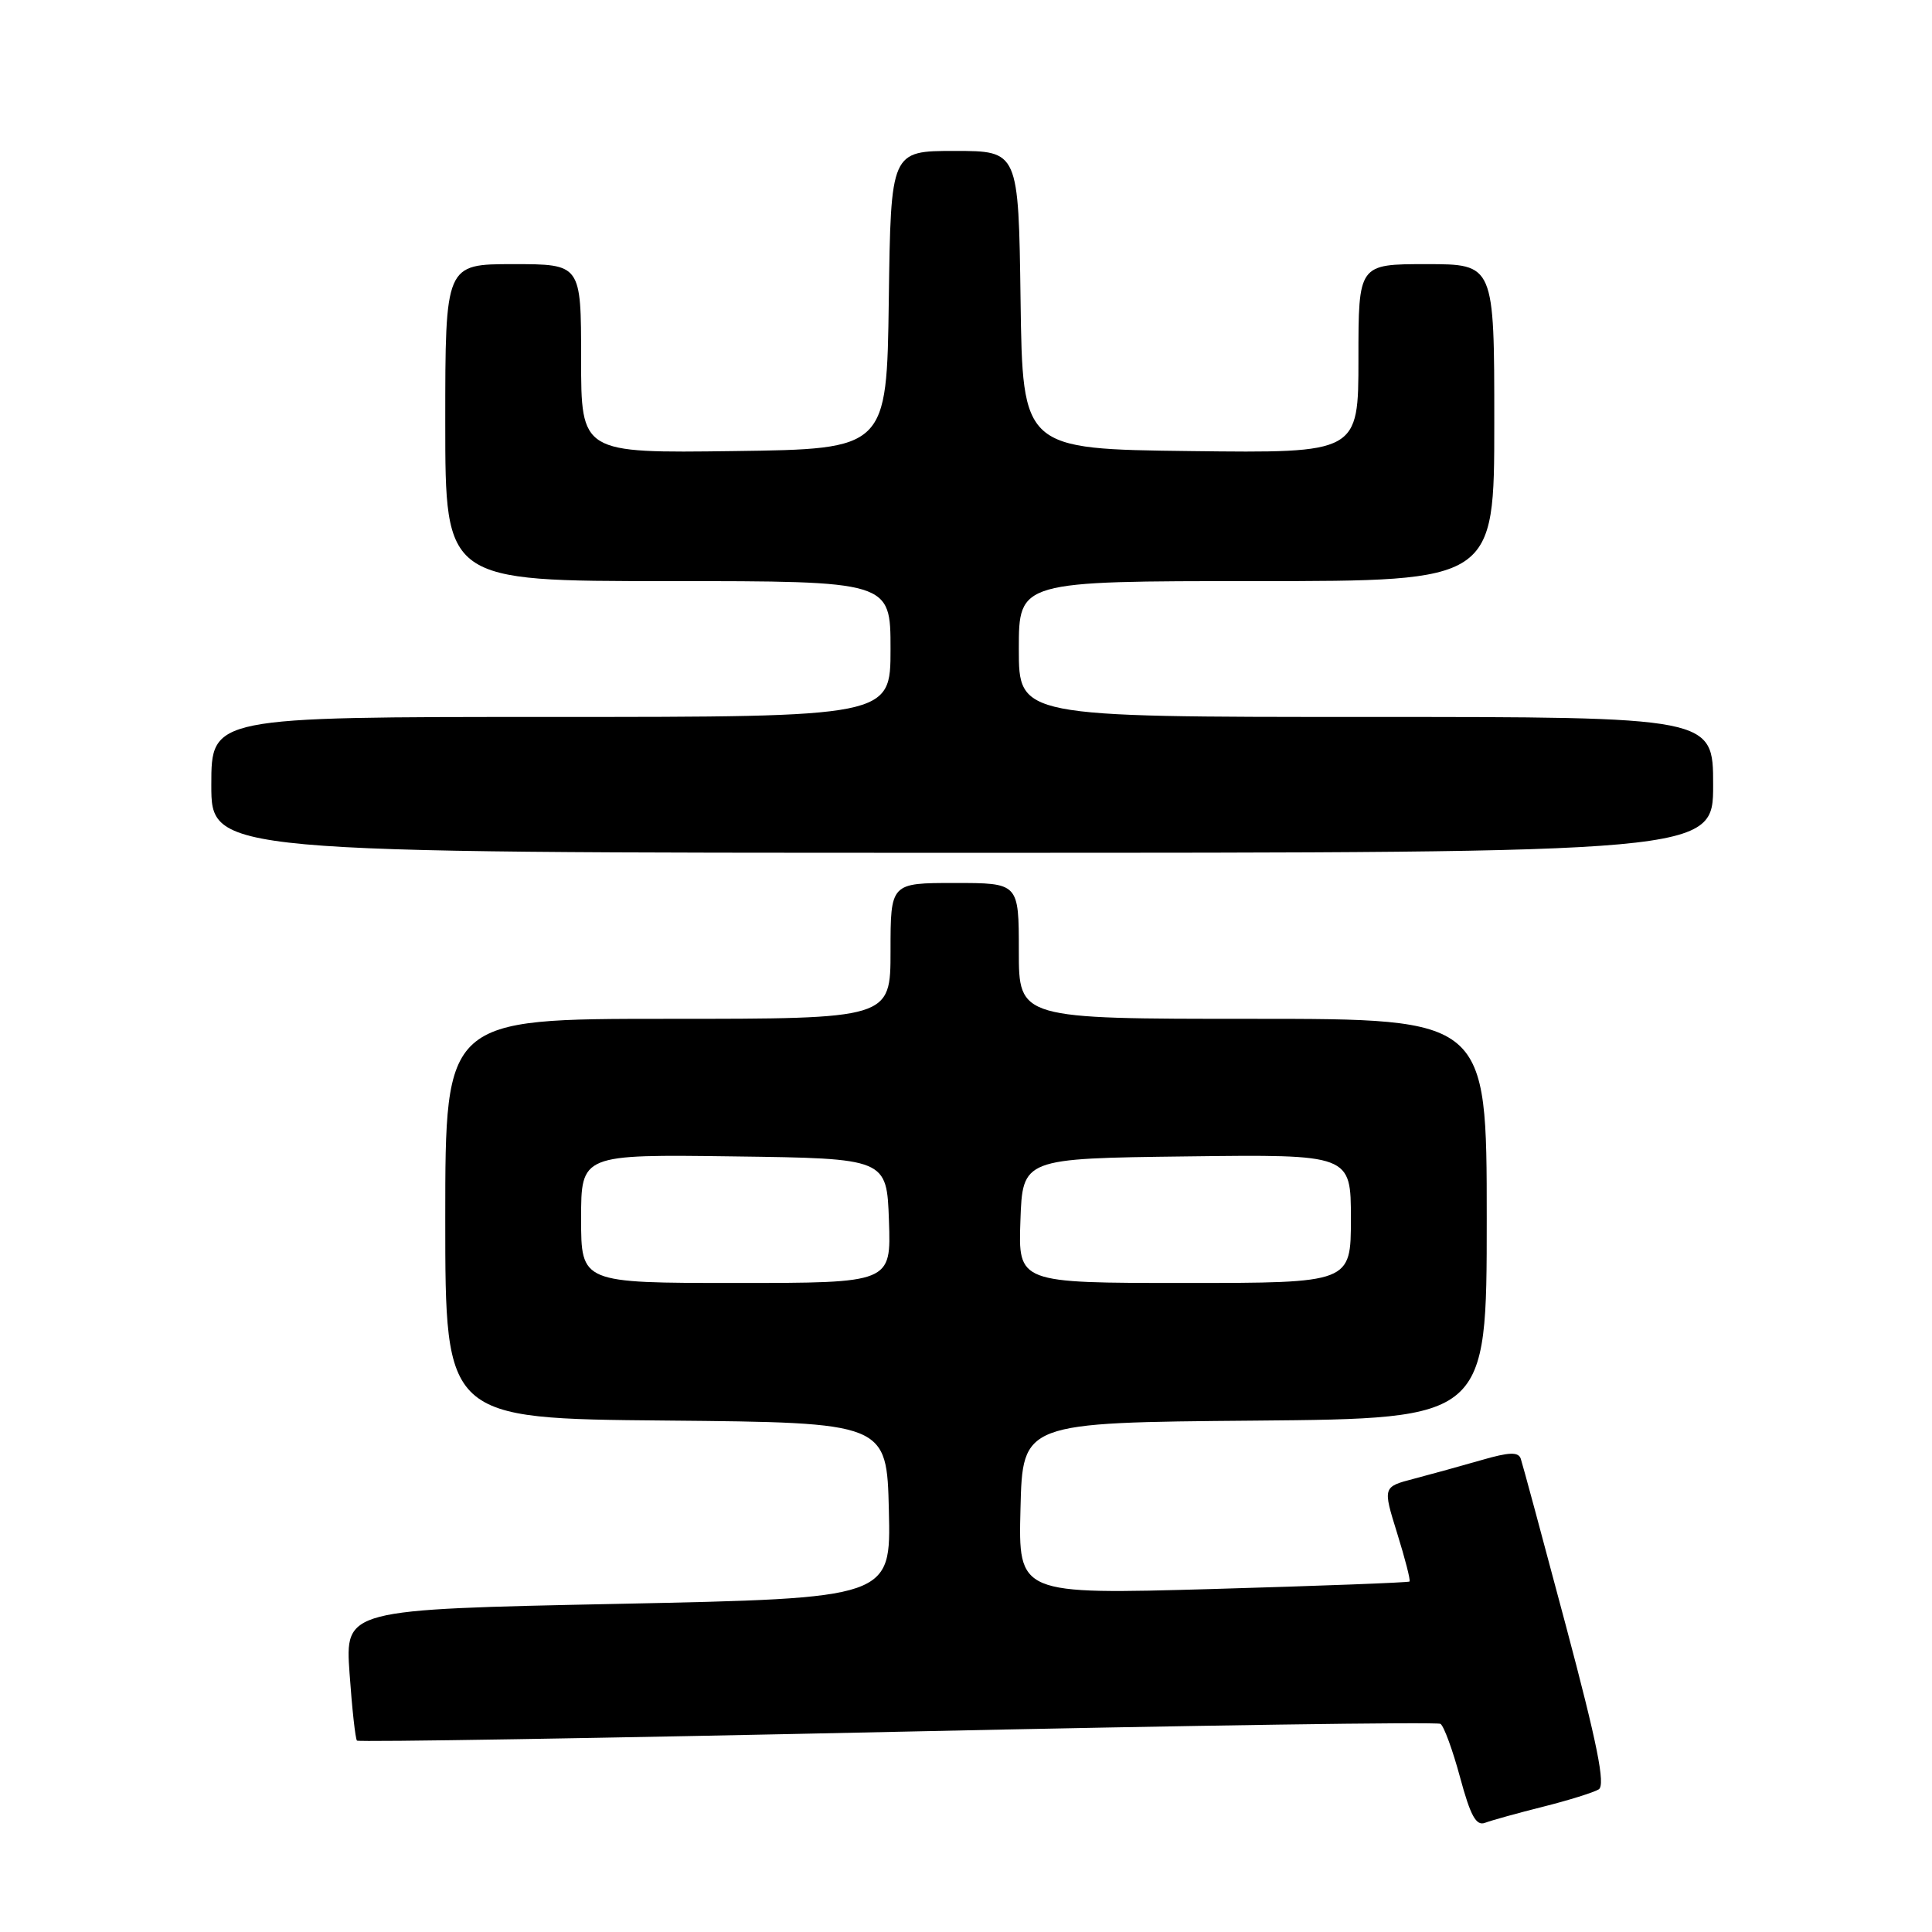 <?xml version="1.0" encoding="UTF-8" standalone="no"?>
<!DOCTYPE svg PUBLIC "-//W3C//DTD SVG 1.1//EN" "http://www.w3.org/Graphics/SVG/1.1/DTD/svg11.dtd" >
<svg xmlns="http://www.w3.org/2000/svg" xmlns:xlink="http://www.w3.org/1999/xlink" version="1.1" viewBox="0 0 256 256">
 <g >
 <path fill="currentColor"
d=" M 204.46 239.40 C 207.85 238.55 211.17 237.51 211.84 237.10 C 212.75 236.53 211.66 231.09 207.49 215.42 C 204.43 203.92 201.74 193.96 201.51 193.29 C 201.19 192.36 199.99 192.40 196.30 193.47 C 193.66 194.23 189.64 195.34 187.36 195.94 C 183.22 197.02 183.22 197.02 185.13 203.16 C 186.18 206.53 186.92 209.41 186.77 209.56 C 186.62 209.70 174.90 210.14 160.72 210.55 C 134.93 211.28 134.93 211.28 135.22 199.89 C 135.50 188.50 135.50 188.50 166.25 188.24 C 197.00 187.97 197.00 187.97 197.00 161.49 C 197.00 135.00 197.00 135.00 166.00 135.00 C 135.00 135.00 135.00 135.00 135.00 126.00 C 135.00 117.00 135.00 117.00 126.50 117.00 C 118.00 117.00 118.00 117.00 118.00 126.00 C 118.00 135.00 118.00 135.00 88.50 135.00 C 59.00 135.00 59.00 135.00 59.00 161.48 C 59.00 187.97 59.00 187.97 88.25 188.23 C 117.50 188.50 117.50 188.50 117.78 200.14 C 118.06 211.77 118.06 211.77 81.89 212.52 C 45.72 213.26 45.72 213.26 46.32 221.76 C 46.65 226.43 47.09 230.43 47.30 230.64 C 47.51 230.85 79.72 230.32 118.87 229.47 C 158.02 228.62 190.42 228.14 190.87 228.42 C 191.32 228.70 192.49 231.89 193.47 235.52 C 194.85 240.63 195.60 241.98 196.78 241.53 C 197.62 241.21 201.08 240.25 204.46 239.40 Z  M 227.00 104.00 C 227.00 95.00 227.00 95.00 181.00 95.00 C 135.00 95.00 135.00 95.00 135.00 86.00 C 135.00 77.00 135.00 77.00 166.50 77.00 C 198.00 77.00 198.00 77.00 198.00 56.00 C 198.00 35.00 198.00 35.00 189.00 35.00 C 180.00 35.00 180.00 35.00 180.00 47.52 C 180.00 60.04 180.00 60.04 157.75 59.77 C 135.50 59.50 135.50 59.50 135.23 39.75 C 134.96 20.00 134.96 20.00 126.50 20.00 C 118.04 20.00 118.04 20.00 117.77 39.75 C 117.50 59.50 117.50 59.50 97.25 59.77 C 77.00 60.04 77.00 60.04 77.00 47.52 C 77.00 35.00 77.00 35.00 68.00 35.00 C 59.00 35.00 59.00 35.00 59.00 56.00 C 59.00 77.00 59.00 77.00 88.50 77.00 C 118.00 77.00 118.00 77.00 118.00 86.00 C 118.00 95.00 118.00 95.00 73.00 95.00 C 28.00 95.00 28.00 95.00 28.00 104.00 C 28.00 113.00 28.00 113.00 127.50 113.00 C 227.00 113.00 227.00 113.00 227.00 104.00 Z  M 77.00 161.48 C 77.00 152.96 77.00 152.96 97.25 153.23 C 117.50 153.50 117.50 153.50 117.79 161.75 C 118.08 170.00 118.08 170.00 97.54 170.00 C 77.00 170.00 77.00 170.00 77.00 161.48 Z  M 135.21 161.75 C 135.50 153.50 135.50 153.50 157.25 153.23 C 179.00 152.96 179.00 152.96 179.00 161.48 C 179.00 170.00 179.00 170.00 156.96 170.00 C 134.92 170.00 134.92 170.00 135.21 161.75 Z "/>
</g>
</svg>